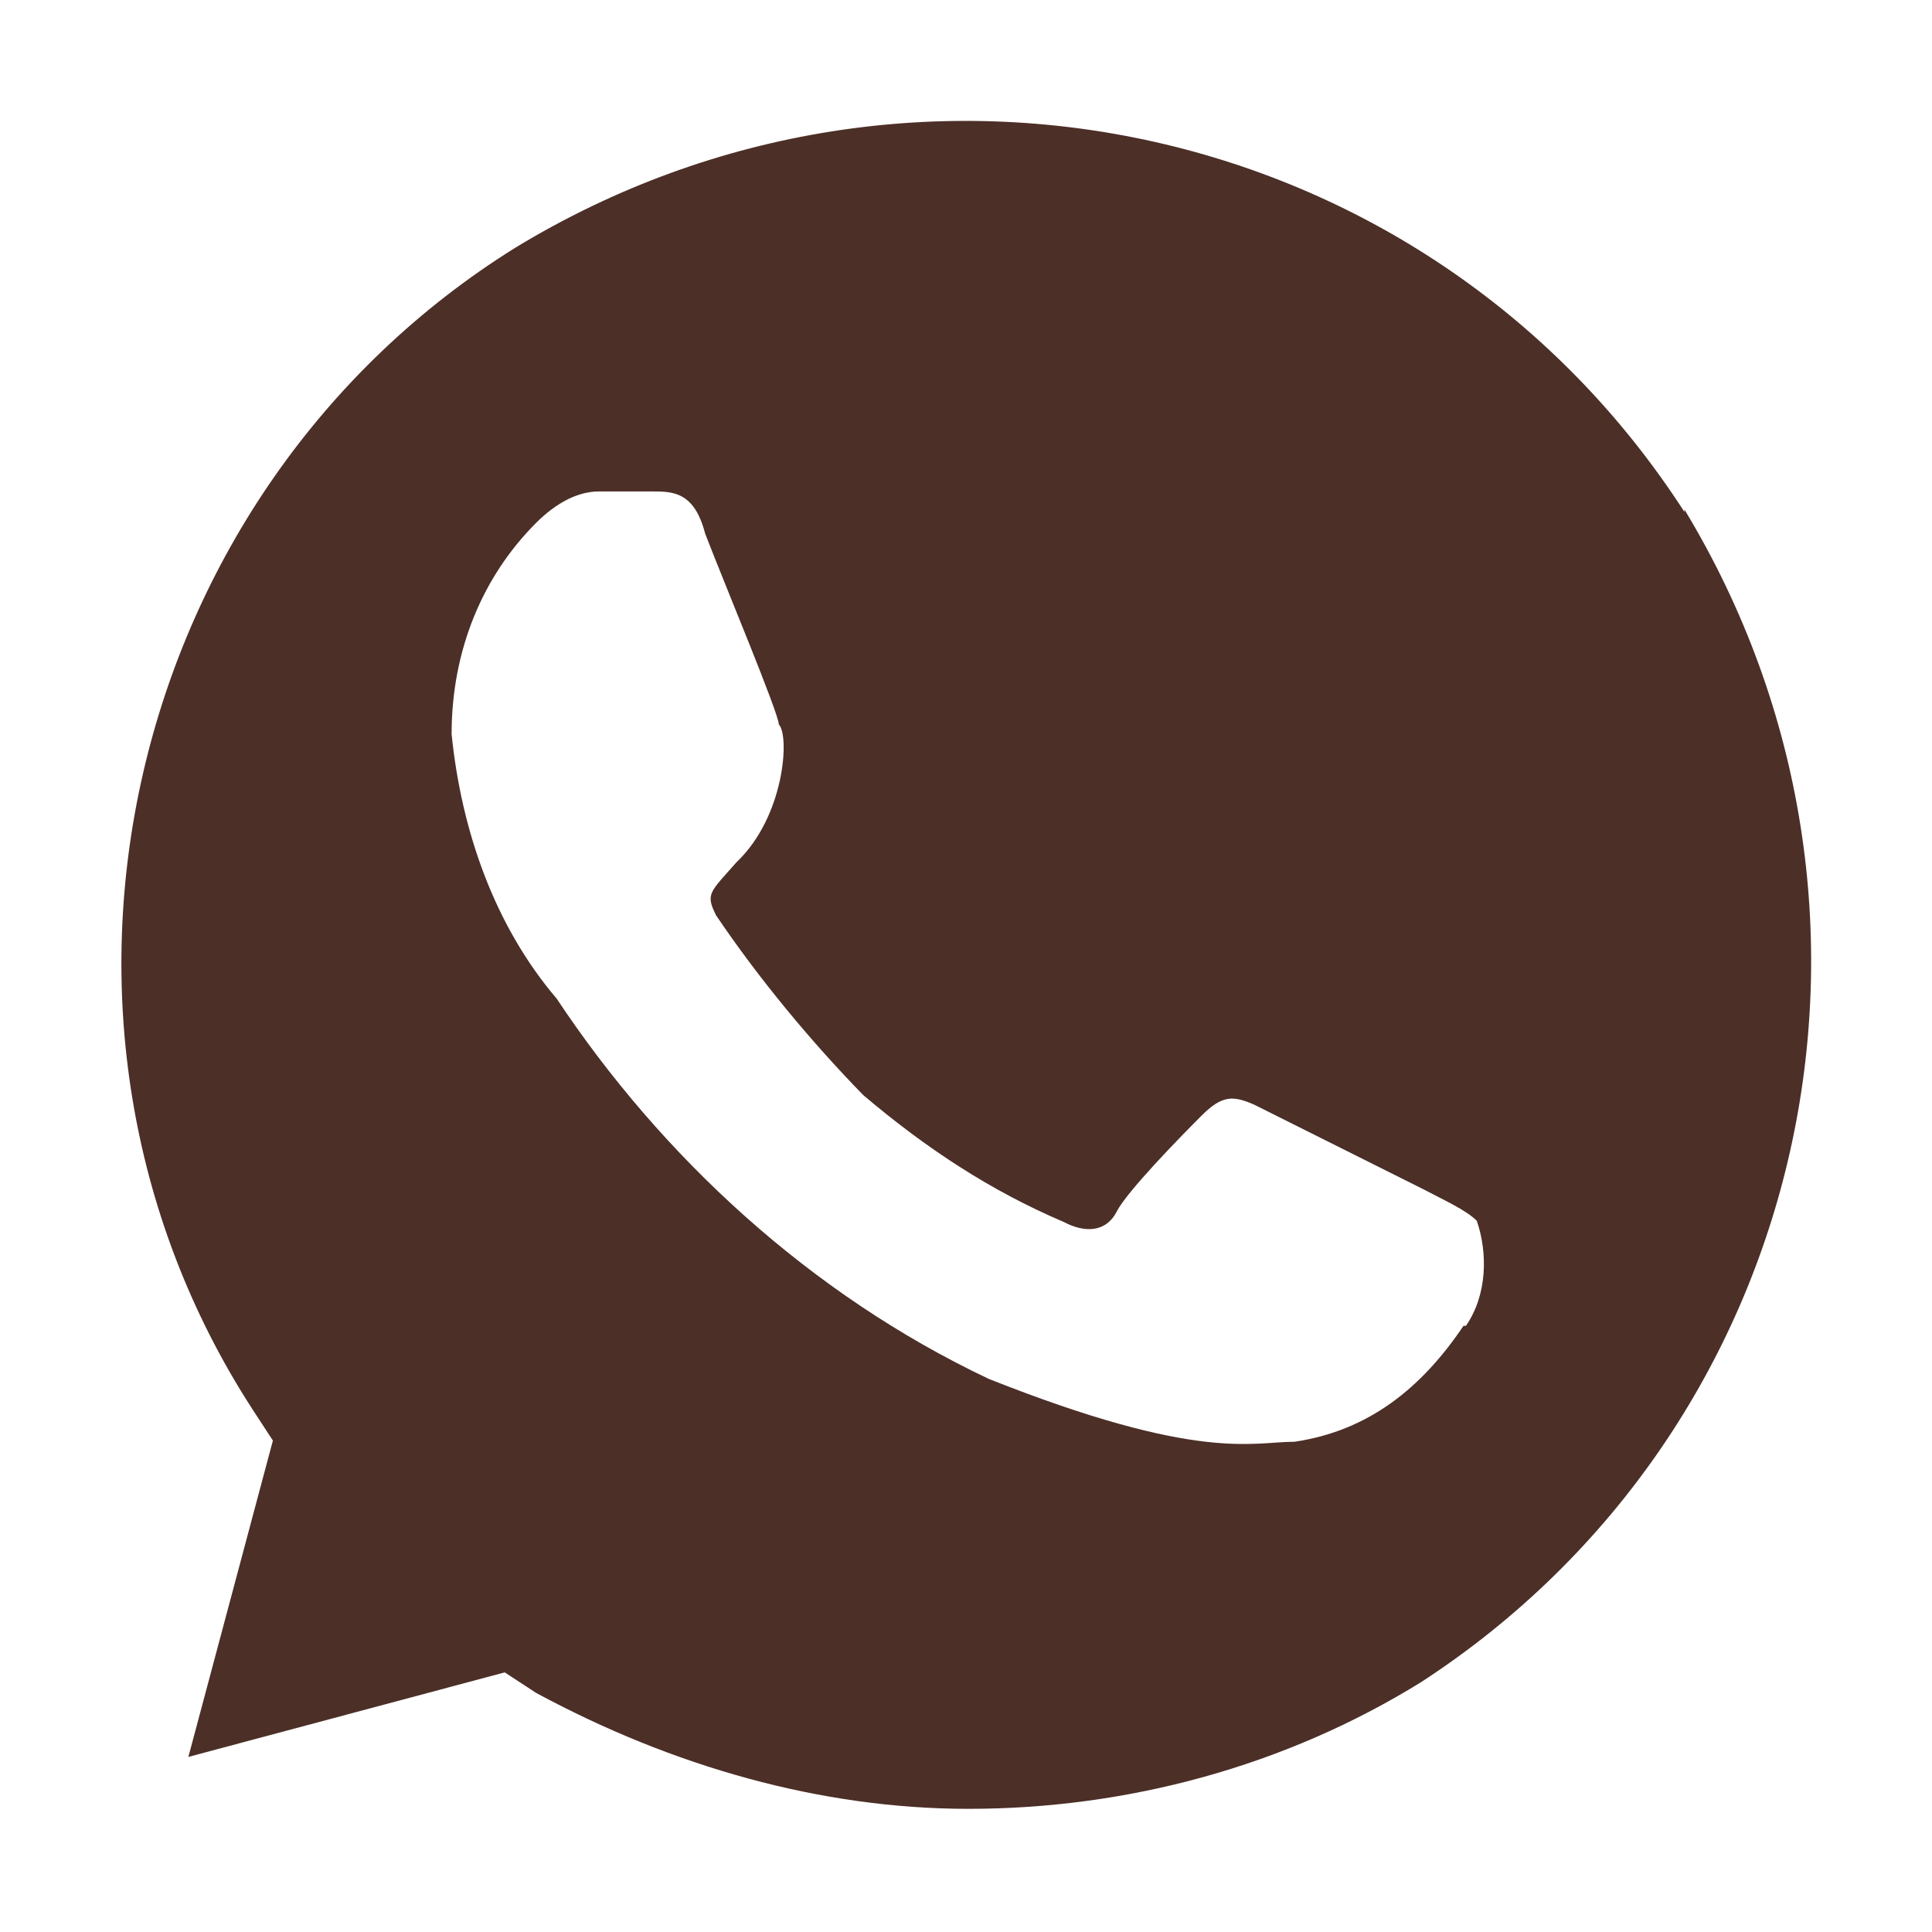 <svg width="32" height="32" viewBox="0 0 32 32" fill="none" xmlns="http://www.w3.org/2000/svg">
<path d="M27.9 8.48C23.72 2 15.16 0.08 8.54 4.1C2.08 8.12 -9.75132e-05 16.88 4.18 23.34L4.52 23.86L3.12 29.1L8.36 27.7L8.88 28.04C11.14 29.26 13.6 29.96 16.04 29.96C18.66 29.96 21.28 29.26 23.54 27.86C30 23.66 31.92 15.08 27.9 8.44V8.48ZM24.24 21.96C23.54 23 22.66 23.7 21.44 23.88C20.74 23.88 19.86 24.22 16.38 22.84C13.42 21.44 10.96 19.16 9.22 16.54C8.18 15.32 7.64 13.74 7.48 12.16C7.48 10.76 8 9.54 8.88 8.66C9.22 8.32 9.58 8.14 9.92 8.14H10.8C11.14 8.14 11.5 8.14 11.68 8.84C12.02 9.72 12.9 11.82 12.9 12C13.08 12.18 13 13.52 12.2 14.28C11.76 14.78 11.68 14.8 11.86 15.16C12.56 16.2 13.44 17.26 14.3 18.14C15.34 19.02 16.4 19.72 17.62 20.24C17.96 20.42 18.32 20.42 18.5 20.06C18.68 19.72 19.54 18.84 19.9 18.48C20.24 18.14 20.42 18.14 20.78 18.3L23.58 19.7C23.92 19.88 24.28 20.04 24.46 20.22C24.64 20.74 24.64 21.44 24.28 21.96H24.24Z" fill="#4C2F27"/>
</svg>
